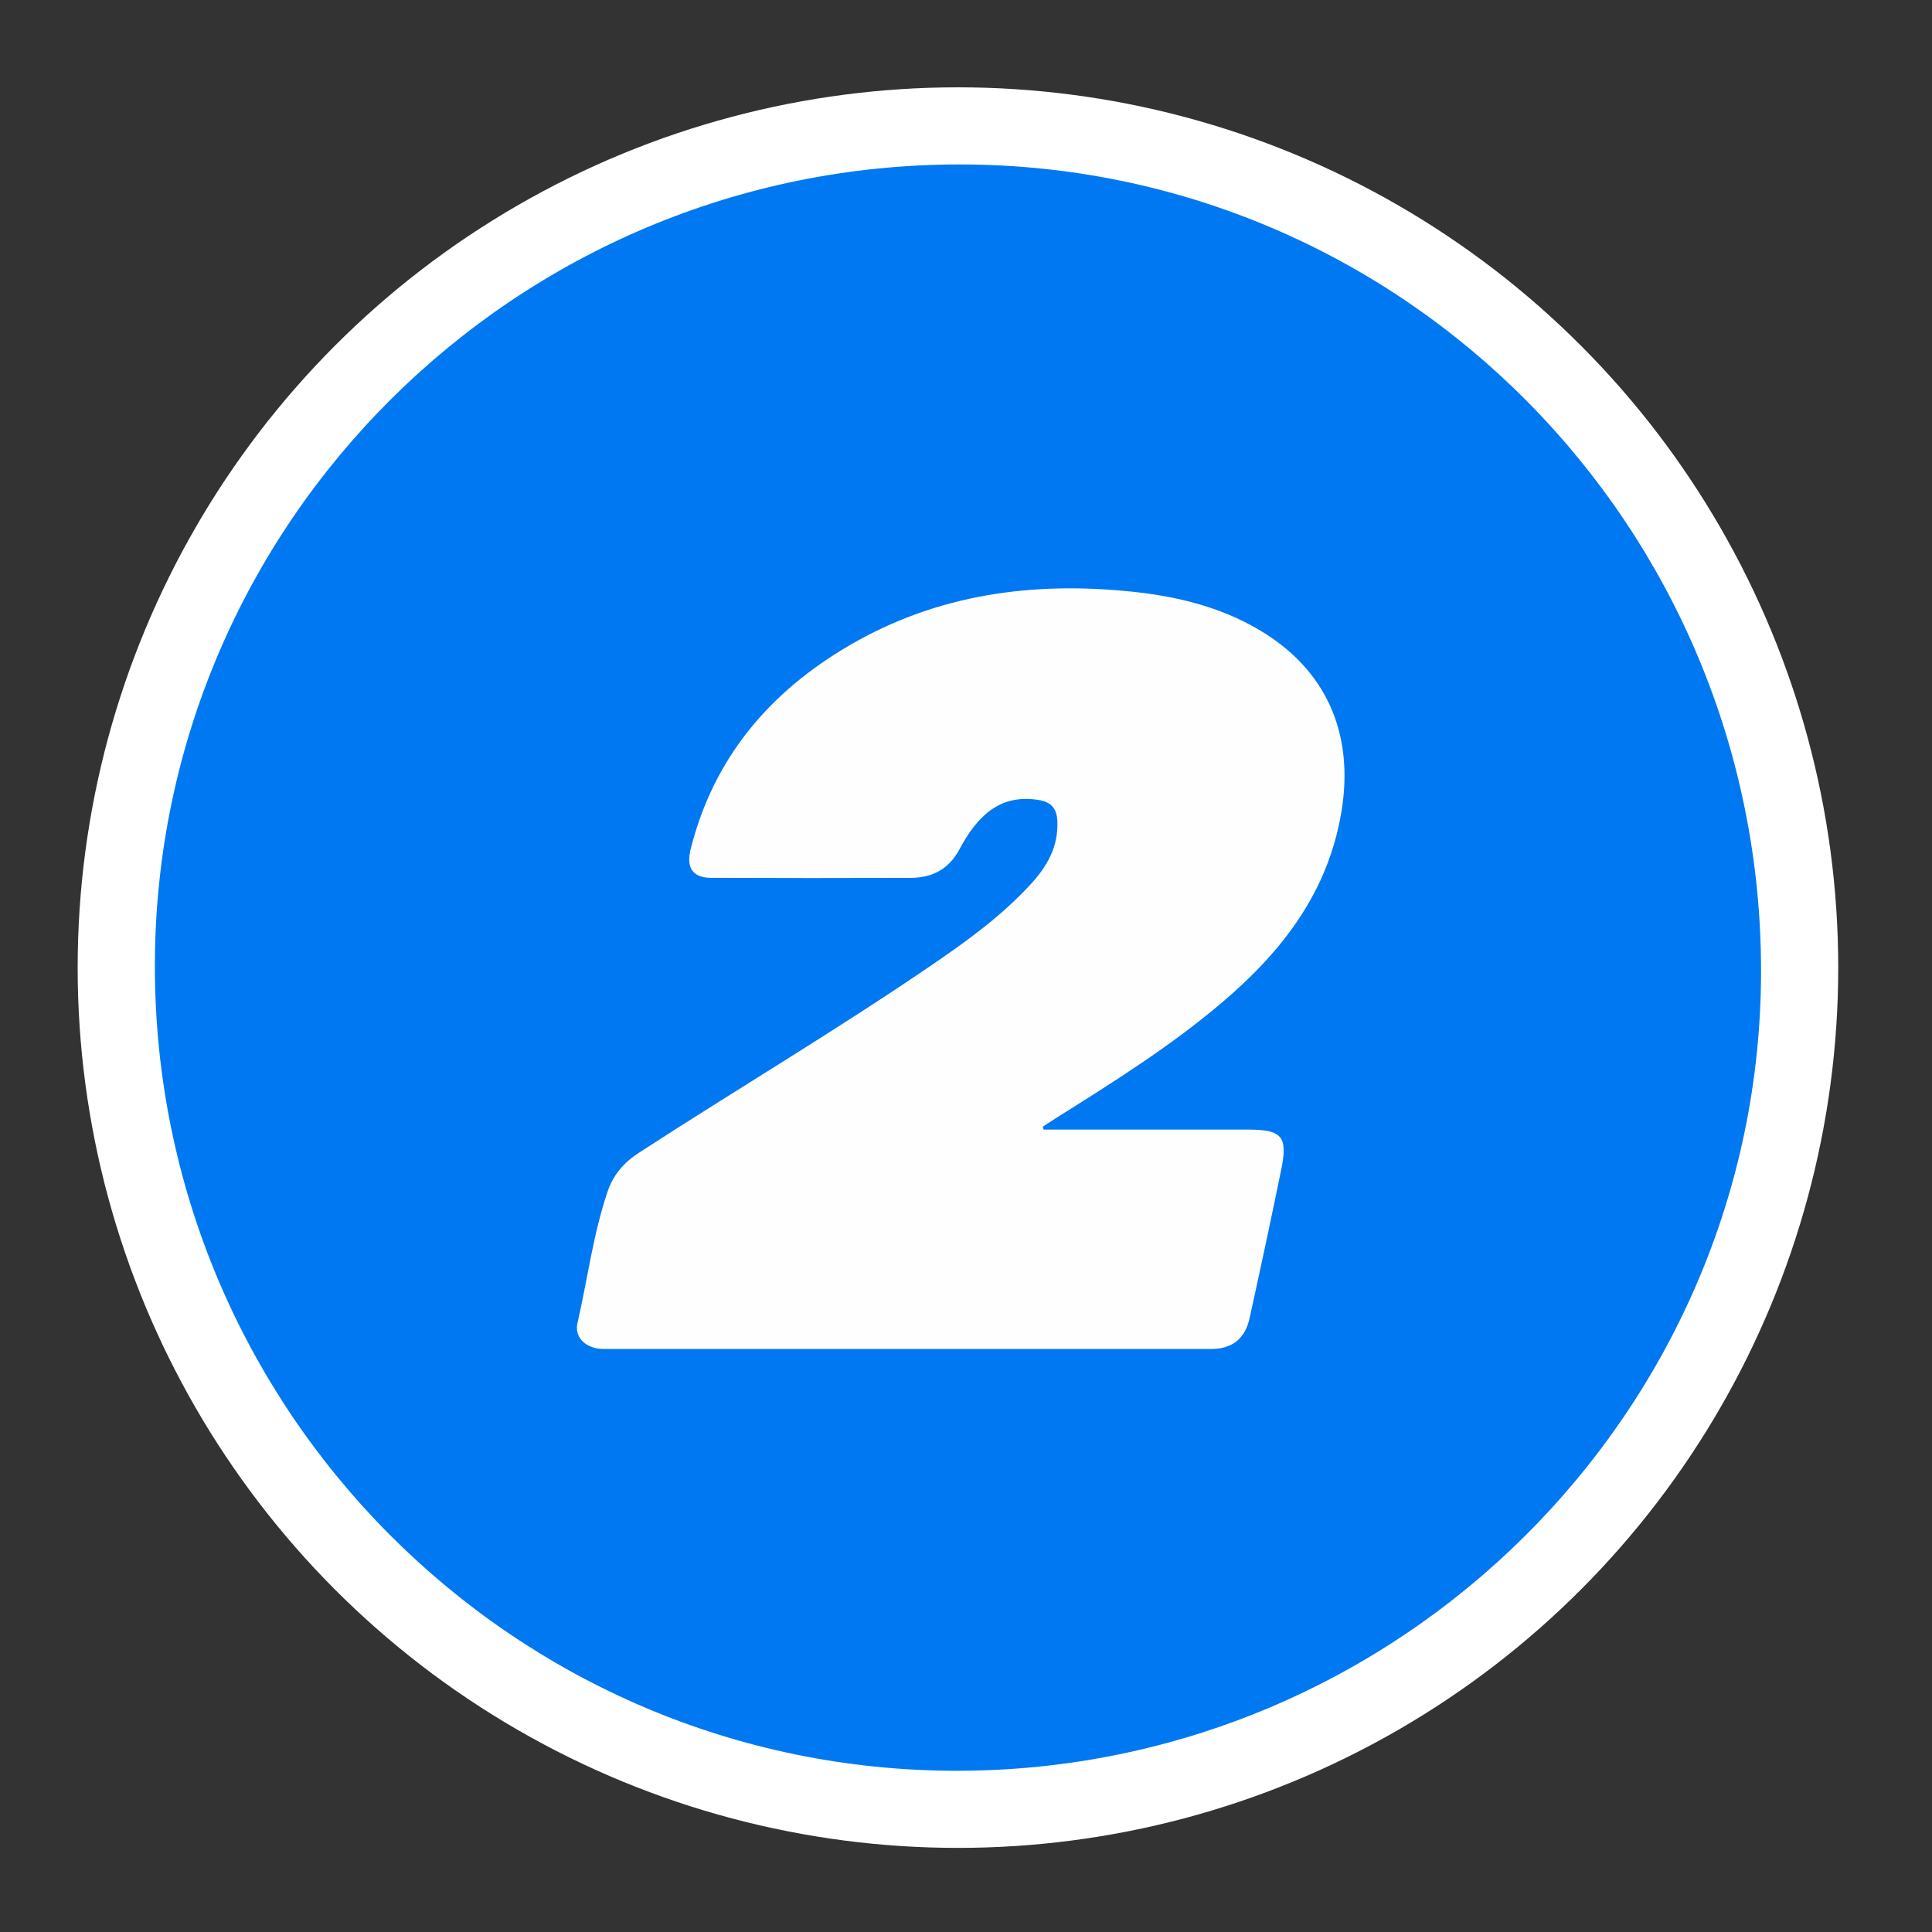 <?xml version="1.0" encoding="utf-8"?>
<!-- Generator: Adobe Illustrator 26.0.2, SVG Export Plug-In . SVG Version: 6.00 Build 0)  -->
<svg version="1.1" id="Camada_1" xmlns="http://www.w3.org/2000/svg" xmlns:xlink="http://www.w3.org/1999/xlink" x="0px" y="0px"
	 viewBox="0 0 600 600" style="enable-background:new 0 0 600 600;" xml:space="preserve">
<rect x="0" y="0" width="600" height="600" fill="#333333" stroke="none"/>
<style type="text/css">
	.st0{fill:#FFFFFF;}
	.st1{fill:#0078F2;}
	.st2{fill:#FEFEFE;}
</style>
<circle class="st0" cx="297.5" cy="300.5" r="273.38"/>
<g>
	<path class="st1" d="M297.04,549.93C159.6,549.86,48.02,437.8,48.1,299.91C48.18,162.52,160.31,50.97,298.22,51.07
		c137.54,0.1,248.86,112.35,248.69,250.77C546.74,438.51,434.46,549.99,297.04,549.93z"/>
	<path class="st2" d="M324.11,350.8c21.12,0,42.24,0,63.36,0c10.66,0,12.53,2.07,10.44,12.37c-3.15,15.44-6.46,30.85-9.85,46.24
		c-1.41,6.43-5.48,9.54-12.05,9.54c-62.8,0.02-125.59,0.01-188.39,0c-5.47,0-9.34-3.41-8.27-8.1c3.11-13.58,4.84-27.46,9.32-40.74
		c1.81-5.36,5.16-9.14,9.78-12.13c30.24-19.63,61.28-38.03,91.06-58.38c10.86-7.42,21.51-15.14,30.49-24.89
		c5.09-5.52,8.69-11.62,8.38-19.58c-0.16-4.14-2-6.07-5.83-6.69c-6.26-1.01-11.86,0.26-16.67,4.59c-3.4,3.06-5.83,6.85-7.95,10.8
		c-3.27,6.09-8.43,8.78-15.07,8.8c-20.65,0.07-41.31,0.08-61.96-0.01c-5.79-0.02-7.87-3.09-6.39-9
		c7.16-28.44,24.68-48.92,49.58-63.37c27.18-15.77,56.74-19.73,87.59-16.49c13.86,1.45,27.18,4.69,39.29,11.81
		c21,12.35,29.58,32.28,25.66,56.3c-4.11,25.22-18.49,43.65-37.17,59.51c-16.14,13.7-34.06,24.9-51.95,36.13
		c-1.24,0.78-2.46,1.59-3.69,2.39C323.92,350.21,324.01,350.51,324.11,350.8z"/>
</g>
</svg>

